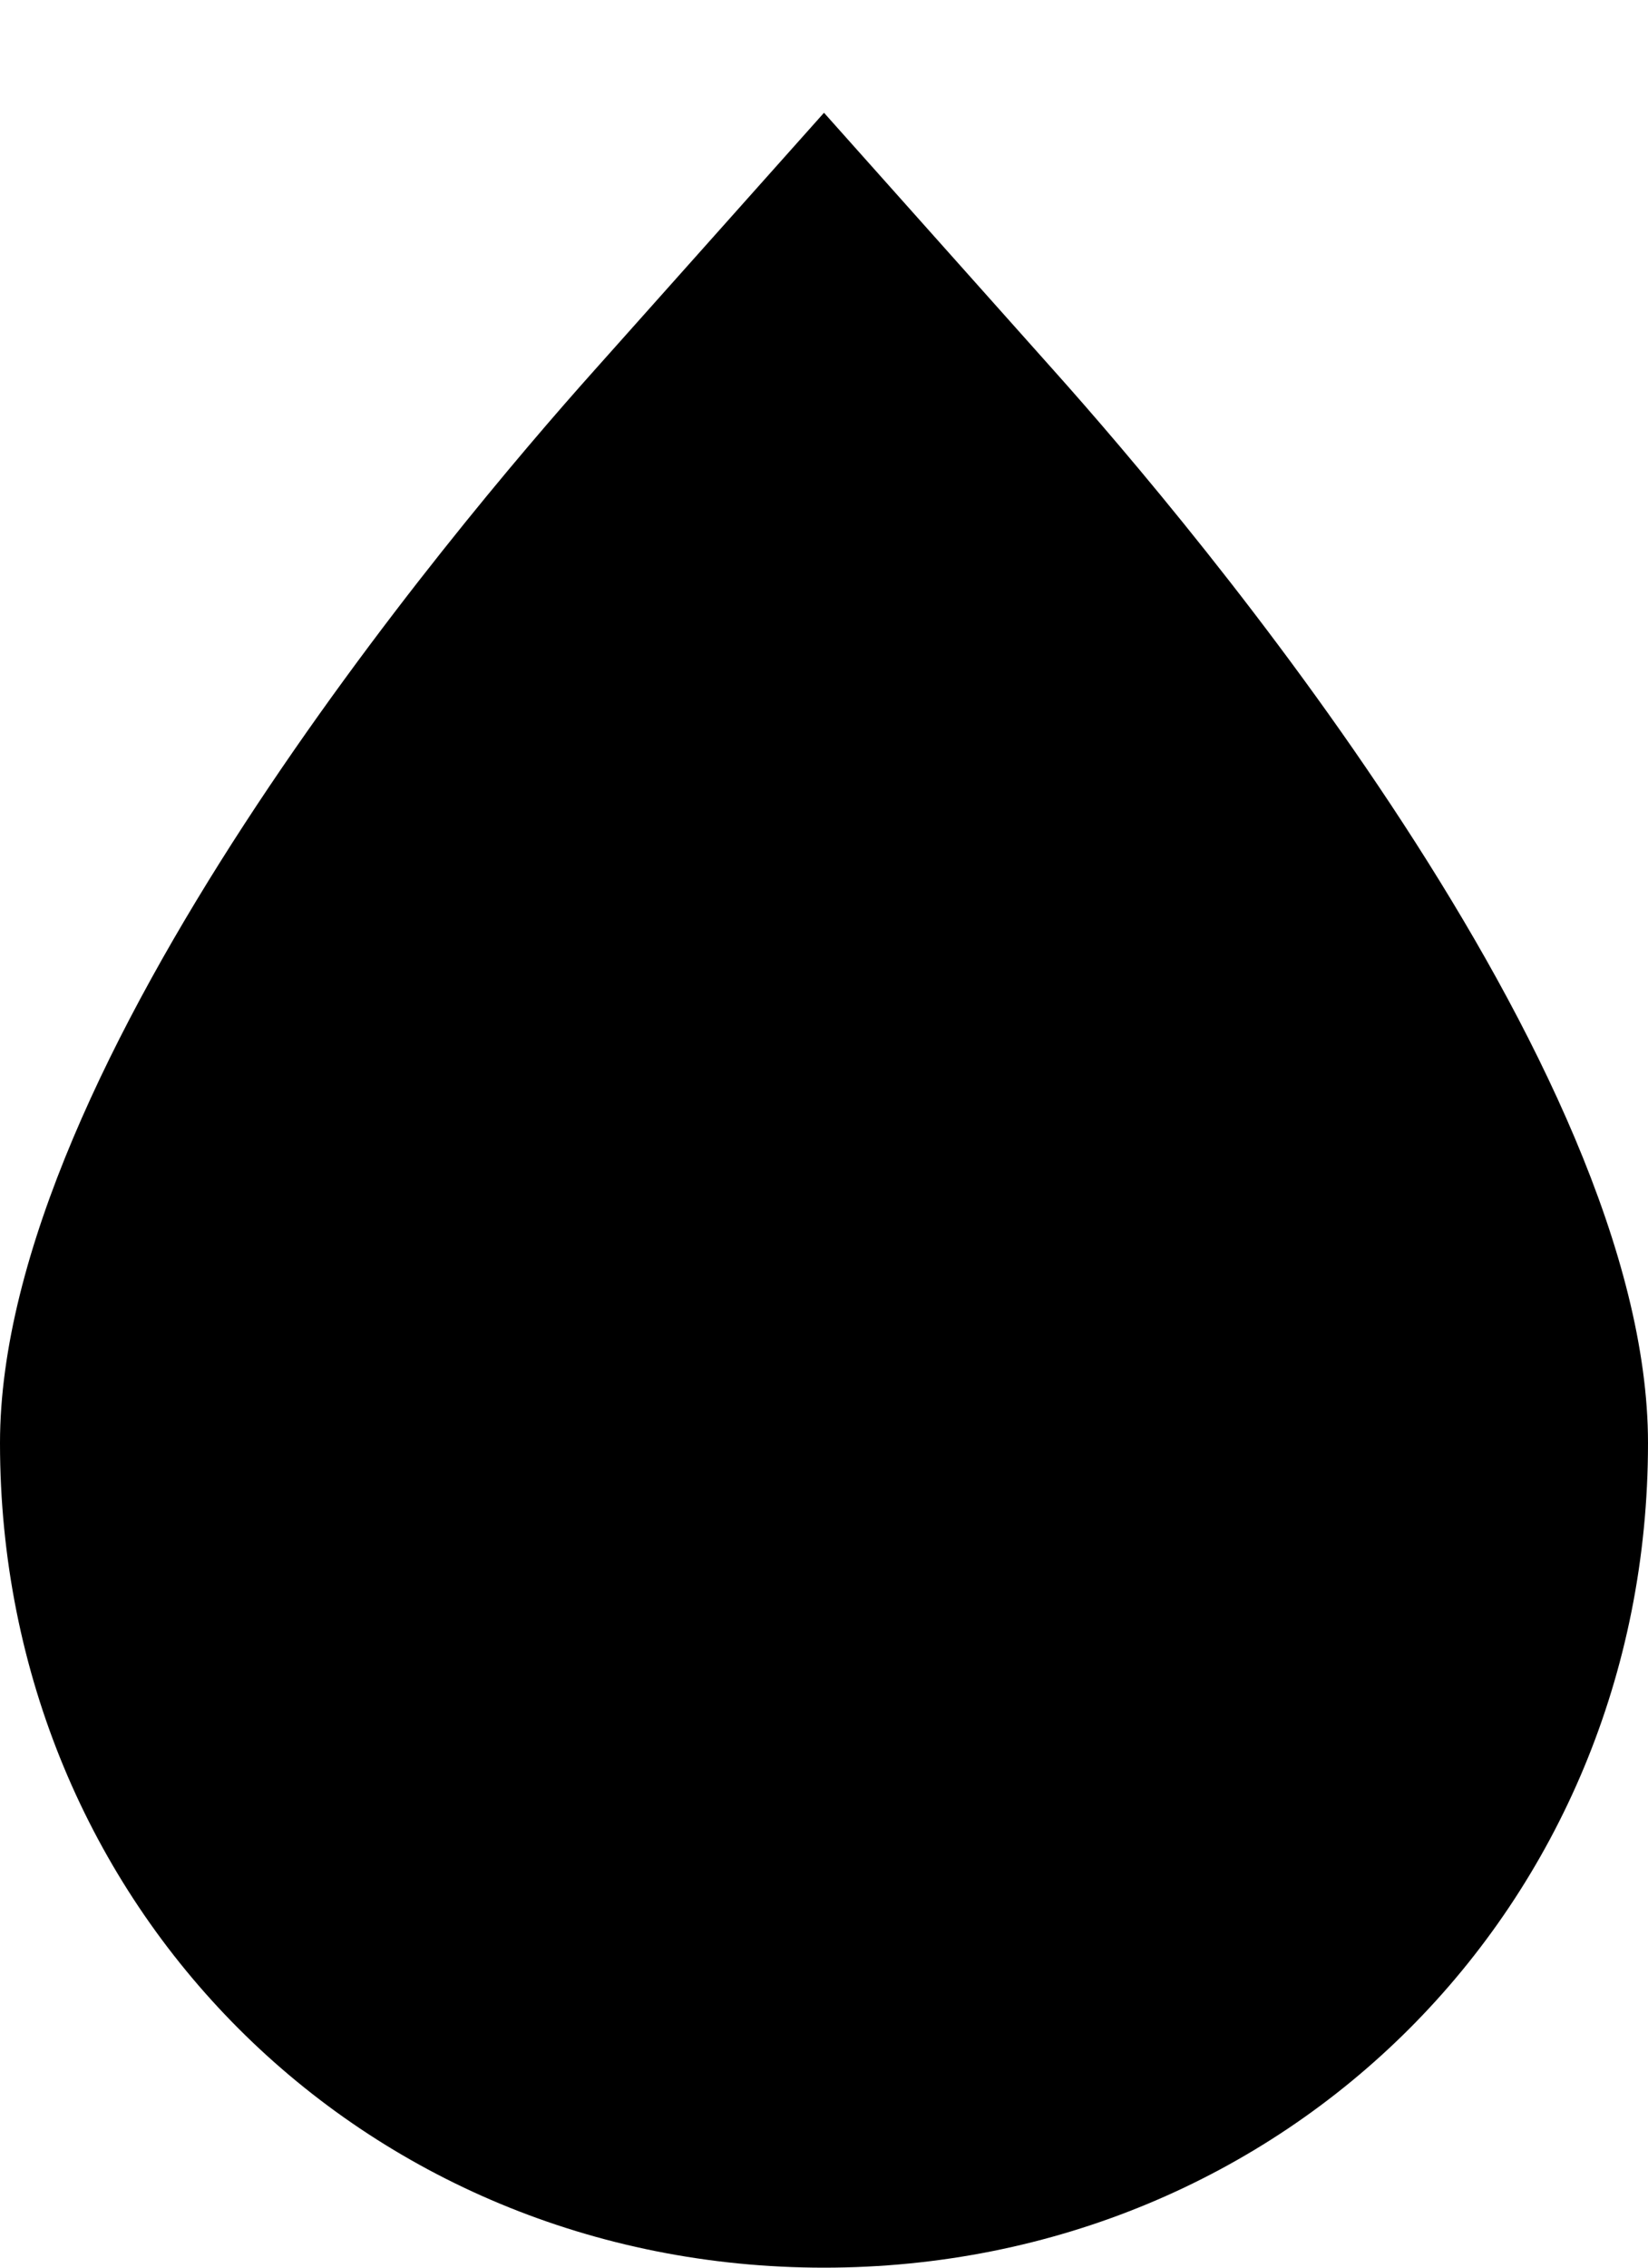 <?xml version="1.0" encoding="iso-8859-1"?>
<!-- Generator: Adobe Illustrator 21.1.0, SVG Export Plug-In . SVG Version: 6.00 Build 0)  -->
<svg version="1.1" id="Layer_1" xmlns="http://www.w3.org/2000/svg" xmlns:xlink="http://www.w3.org/1999/xlink" x="0px" y="0px"
	 viewBox="0 0 8 11" enable-background="new 0 0 8 11" xml:space="preserve">
<path d="M4,0.547L3.254,1.383L2.881,1.801C2.205,2.557,0,5.167,0,7c0,2.243,1.757,4,4,4s4-1.757,4-4
	c0-1.833-2.205-4.443-2.881-5.199L4.746,1.383L4,0.547L4,0.547z"/>
</svg>
